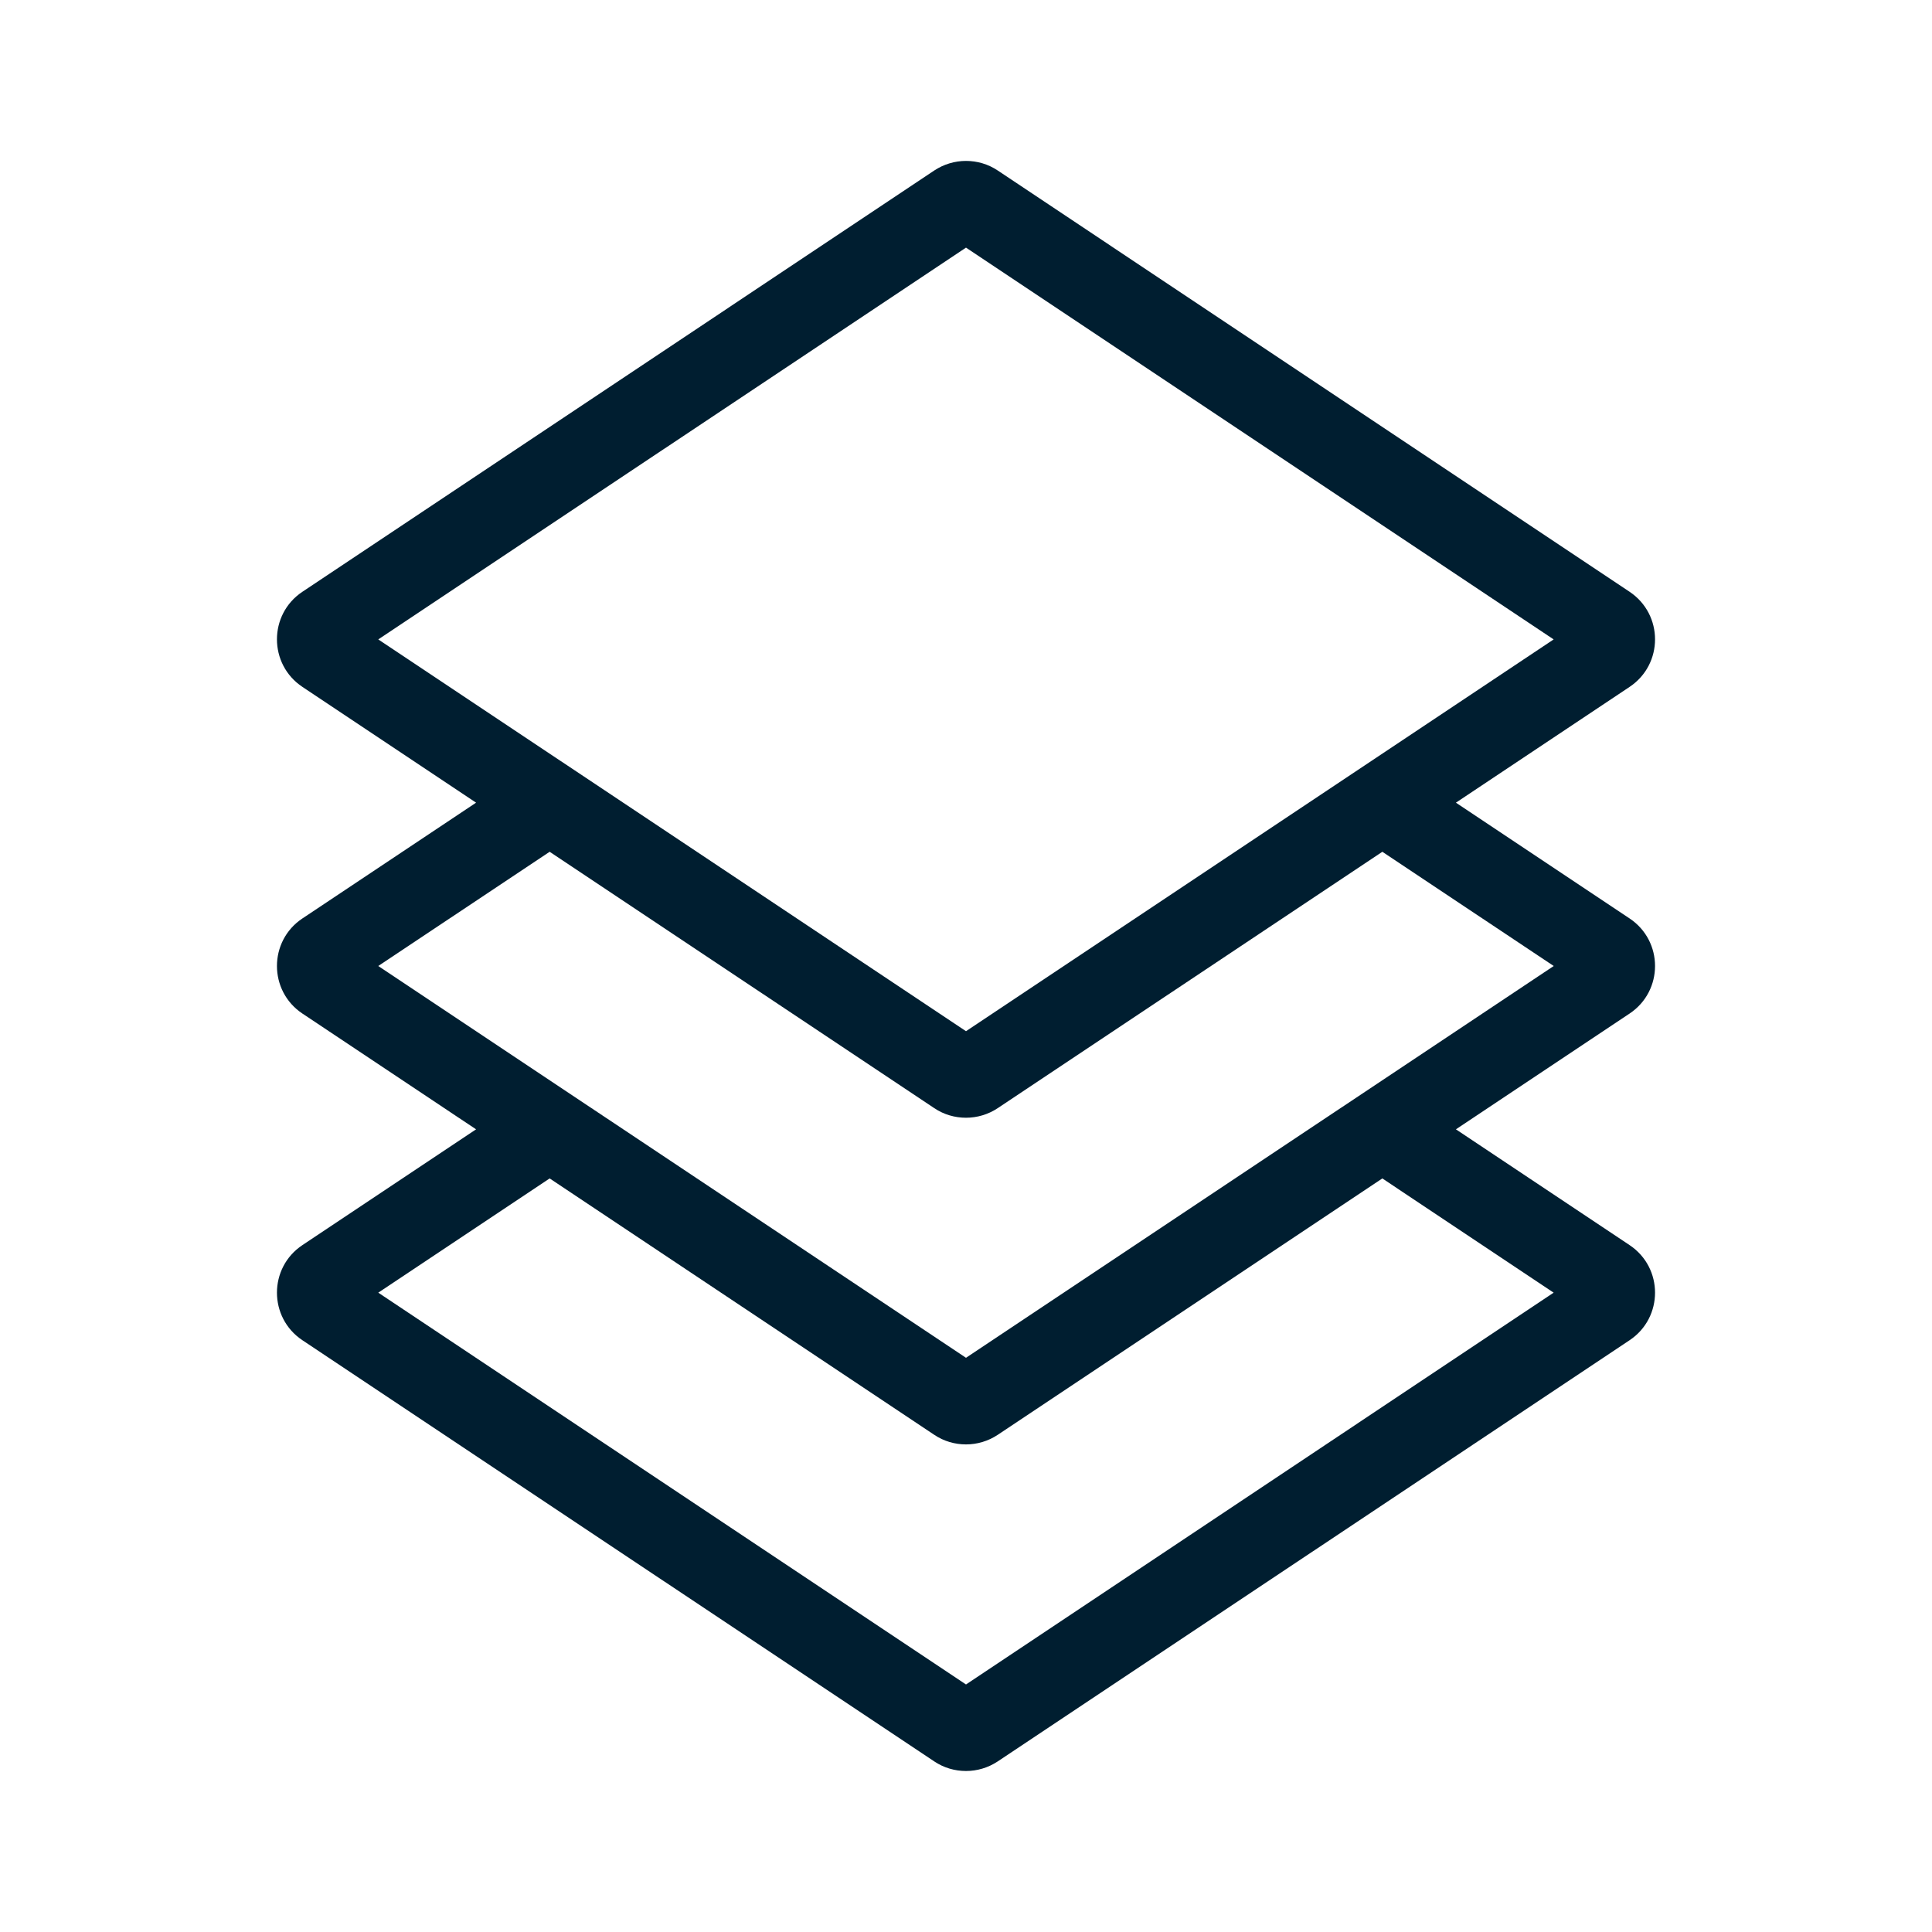 <svg enable-background="new 0 0 24 24" viewBox="0 0 24 24" xmlns="http://www.w3.org/2000/svg" xmlns:xlink="http://www.w3.org/1999/xlink"><symbol id="material_x5F_system_x5F_icon_x5F_grid" viewBox="-0 -48 48 48"><g><g clip-path="url(#SVGID_2_)"><g><path d="m2-48v48" fill="none" stroke="#000" stroke-miterlimit="10" stroke-width=".25"/><path d="m4-48v48" fill="none" stroke="#000" stroke-miterlimit="10" stroke-width=".25"/><path d="m6-48v48" fill="none" stroke="#000" stroke-miterlimit="10" stroke-width=".25"/><path d="m8-48v48" fill="none" stroke="#000" stroke-miterlimit="10" stroke-width=".25"/><path d="m10-48v48" fill="none" stroke="#000" stroke-miterlimit="10" stroke-width=".25"/><path d="m12-48v48" fill="none" stroke="#000" stroke-miterlimit="10" stroke-width=".25"/><path d="m14-48v48" fill="none" stroke="#000" stroke-miterlimit="10" stroke-width=".25"/><path d="m16-48v48" fill="none" stroke="#000" stroke-miterlimit="10" stroke-width=".25"/><path d="m18-48v48" fill="none" stroke="#000" stroke-miterlimit="10" stroke-width=".25"/><path d="m20-48v48" fill="none" stroke="#000" stroke-miterlimit="10" stroke-width=".25"/><path d="m22-48v48" fill="none" stroke="#000" stroke-miterlimit="10" stroke-width=".25"/><path d="m24-48v48" fill="none" stroke="#000" stroke-miterlimit="10" stroke-width=".25"/><path d="m26-48v48" fill="none" stroke="#000" stroke-miterlimit="10" stroke-width=".25"/><path d="m28-48v48" fill="none" stroke="#000" stroke-miterlimit="10" stroke-width=".25"/><path d="m30-48v48" fill="none" stroke="#000" stroke-miterlimit="10" stroke-width=".25"/><path d="m32-48v48" fill="none" stroke="#000" stroke-miterlimit="10" stroke-width=".25"/><path d="m34-48v48" fill="none" stroke="#000" stroke-miterlimit="10" stroke-width=".25"/><path d="m36-48v48" fill="none" stroke="#000" stroke-miterlimit="10" stroke-width=".25"/><path d="m38-48v48" fill="none" stroke="#000" stroke-miterlimit="10" stroke-width=".25"/><path d="m40-48v48" fill="none" stroke="#000" stroke-miterlimit="10" stroke-width=".25"/><path d="m42-48v48" fill="none" stroke="#000" stroke-miterlimit="10" stroke-width=".25"/><path d="m44-48v48" fill="none" stroke="#000" stroke-miterlimit="10" stroke-width=".25"/><path d="m46-48v48" fill="none" stroke="#000" stroke-miterlimit="10" stroke-width=".25"/></g><g><path d="m0-2h48" fill="none" stroke="#000" stroke-miterlimit="10" stroke-width=".25"/><path d="m0-4h48" fill="none" stroke="#000" stroke-miterlimit="10" stroke-width=".25"/><path d="m0-6h48" fill="none" stroke="#000" stroke-miterlimit="10" stroke-width=".25"/><path d="m0-8h48" fill="none" stroke="#000" stroke-miterlimit="10" stroke-width=".25"/><path d="m0-10h48" fill="none" stroke="#000" stroke-miterlimit="10" stroke-width=".25"/><path d="m0-12h48" fill="none" stroke="#000" stroke-miterlimit="10" stroke-width=".25"/><path d="m0-14h48" fill="none" stroke="#000" stroke-miterlimit="10" stroke-width=".25"/><path d="m0-16h48" fill="none" stroke="#000" stroke-miterlimit="10" stroke-width=".25"/><path d="m0-18h48" fill="none" stroke="#000" stroke-miterlimit="10" stroke-width=".25"/><path d="m0-20h48" fill="none" stroke="#000" stroke-miterlimit="10" stroke-width=".25"/><path d="m0-22h48" fill="none" stroke="#000" stroke-miterlimit="10" stroke-width=".25"/><path d="m0-24h48" fill="none" stroke="#000" stroke-miterlimit="10" stroke-width=".25"/><path d="m0-26h48" fill="none" stroke="#000" stroke-miterlimit="10" stroke-width=".25"/><path d="m0-28h48" fill="none" stroke="#000" stroke-miterlimit="10" stroke-width=".25"/><path d="m0-30h48" fill="none" stroke="#000" stroke-miterlimit="10" stroke-width=".25"/><path d="m0-32h48" fill="none" stroke="#000" stroke-miterlimit="10" stroke-width=".25"/><path d="m0-34h48" fill="none" stroke="#000" stroke-miterlimit="10" stroke-width=".25"/><path d="m0-36h48" fill="none" stroke="#000" stroke-miterlimit="10" stroke-width=".25"/><path d="m0-38h48" fill="none" stroke="#000" stroke-miterlimit="10" stroke-width=".25"/><path d="m0-40h48" fill="none" stroke="#000" stroke-miterlimit="10" stroke-width=".25"/><path d="m0-42h48" fill="none" stroke="#000" stroke-miterlimit="10" stroke-width=".25"/><path d="m0-44h48" fill="none" stroke="#000" stroke-miterlimit="10" stroke-width=".25"/><path d="m0-46h48" fill="none" stroke="#000" stroke-miterlimit="10" stroke-width=".25"/></g><g><path d="m47.75-.25v-47.5h-47.5v47.5h47.5m.25.25h-48v-48h48z"/></g></g></g></symbol><clipPath id="SVGID_2_"><path id="SVGID_1_" d="m0-48h48v48h-48z"/></clipPath><symbol id="material_x5F_system_x5F_icon_x5F_keylines" viewBox="-0 -48 48 48"><g opacity=".4"><path clip-path="url(#SVGID_4_)" d="m24 0v-48" fill="none" stroke="#000" stroke-miterlimit="10" stroke-width=".25"/><path clip-path="url(#SVGID_4_)" d="m48-24h-48" fill="none" stroke="#000" stroke-miterlimit="10" stroke-width=".25"/><path clip-path="url(#SVGID_4_)" d="m48-16h-48" fill="none" stroke="#000" stroke-miterlimit="10" stroke-width=".25"/><path clip-path="url(#SVGID_4_)" d="m48-32h-48" fill="none" stroke="#000" stroke-miterlimit="10" stroke-width=".25"/><path clip-path="url(#SVGID_4_)" d="m32-48v48" fill="none" stroke="#000" stroke-miterlimit="10" stroke-width=".25"/><path clip-path="url(#SVGID_4_)" d="m16-48v48" fill="none" stroke="#000" stroke-miterlimit="10" stroke-width=".25"/><path clip-path="url(#SVGID_4_)" d="m47.75-.25-47.5-47.5" fill="none" stroke="#000" stroke-miterlimit="10" stroke-width=".25"/><path clip-path="url(#SVGID_4_)" d="m.25-.25 47.5-47.5" fill="none" stroke="#000" stroke-miterlimit="10" stroke-width=".25"/><path clip-path="url(#SVGID_4_)" d="m24-14c-5.522 0-10-4.477-10-10 0-5.522 4.478-10 10-10 5.522 0 10 4.478 10 10 0 5.523-4.478 10-10 10z" fill="none" stroke="#000" stroke-miterlimit="10" stroke-width=".25"/><path clip-path="url(#SVGID_4_)" d="m24-4c-11.054 0-20-8.947-20-20 0-11.053 8.946-20 20-20 11.053 0 20 8.947 20 20 0 11.053-8.947 20-20 20z" fill="none" stroke="#000" stroke-miterlimit="10" stroke-width=".25"/><path clip-path="url(#SVGID_4_)" d="m38-6h-28c-2.211 0-4-1.791-4-4v-28c0-2.209 1.789-4 4-4h28c2.211 0 4 1.791 4 4v28c0 2.209-1.789 4-4 4z" fill="none" stroke="#000" stroke-miterlimit="10" stroke-width=".25"/><path clip-path="url(#SVGID_4_)" d="m40-8h-32c-2.209 0-4-1.791-4-4v-24c0-2.209 1.791-4 4-4h32c2.209 0 4 1.791 4 4l-0 24c0 2.209-1.791 4-4 4z" fill="none" stroke="#000" stroke-miterlimit="10" stroke-width=".25"/><path clip-path="url(#SVGID_4_)" d="m40-40v32c0 2.209-1.791 4-4 4h-24c-2.209 0-4-1.791-4-4v-32c0-2.209 1.791-4 4-4h24c2.209 0 4 1.791 4 4z" fill="none" stroke="#000" stroke-miterlimit="10" stroke-width=".25"/><g clip-path="url(#SVGID_4_)"><path d="m47.75-.25v-47.5h-47.5v47.5h47.5m.25.25h-48v-48h48z"/></g></g></symbol><clipPath id="SVGID_4_"><path id="SVGID_3_" d="m0-48h48v48h-48z"/></clipPath><g id="border" display="none"/><g id="grid" display="none"><use id="XMLID_40_" display="inline" height="48" opacity=".15" transform="scale(.5 -.5)" width="48" xlink:href="#material_x5F_system_x5F_icon_x5F_grid" y="-48"/></g><g id="keylines" display="none"><use id="XMLID_31_" display="inline" height="48" opacity=".6" transform="scale(.5 -.5)" width="48" xlink:href="#material_x5F_system_x5F_icon_x5F_keylines" y="-48"/></g><g id="Twotone" display="none"><g display="inline"><path d="m12.394 17.823c-.119.08-.257.119-.394.119s-.275-.04-.394-.119l-4.778-3.185-2.129 1.419 7.301 4.867 7.3-4.867-2.129-1.419z" fill="#023e8a"/><path d="m19.3 7.943-7.3-4.867-7.301 4.867 7.301 4.867z" fill="#023e8a"/><path d="m12.394 13.766c-.119.08-.257.119-.394.119s-.275-.04-.394-.119l-4.778-3.185-2.129 1.419 7.301 4.867 7.3-4.867-2.128-1.419z" fill="#fff"/><g><path d="m20.243 11.409-2.157-1.438 2.157-1.438c.422-.281.422-.9 0-1.182l-7.849-5.233c-.119-.08-.257-.119-.394-.119s-.275.04-.394.119l-7.849 5.233c-.422.281-.422.901 0 1.182l2.157 1.438-2.157 1.438c-.422.281-.422.9 0 1.182l2.157 1.438-2.157 1.438c-.422.281-.422.901 0 1.182l7.849 5.232c.119.08.257.119.394.119s.275-.04.394-.119l7.849-5.232c.422-.281.422-.901 0-1.182l-2.157-1.438 2.157-1.438c.422-.281.422-.9 0-1.181zm-15.543-3.466 7.301-4.867 7.3 4.867-7.3 4.867zm14.601 8.115-7.3 4.867-7.301-4.867 2.129-1.419 4.778 3.185c.119.08.257.119.394.119s.275-.04.394-.119l4.778-3.185zm-7.3.809-7.301-4.867 2.129-1.419 4.778 3.185c.119.08.257.119.394.119s.275-.04.394-.119l4.778-3.185 2.128 1.419z" fill="#001e30"/></g></g></g><g id="Filled" display="none"><g display="inline" fill="#001e30"><path d="m20.243 11.409-1.228-.819-6.62 4.414c-.119.08-.257.119-.394.119s-.275-.04-.394-.119l-6.621-4.414-1.228.819c-.422.281-.422.901 0 1.182l7.849 5.233c.119.08.257.119.394.119s.275-.04.394-.119l7.849-5.233c.422-.281.422-.9 0-1.181z"/><path d="m20.243 15.467-1.228-.819-6.62 4.414c-.119.08-.257.119-.394.119s-.275-.04-.394-.119l-6.621-4.414-1.228.819c-.422.281-.422.901 0 1.182l7.849 5.233c.119.08.257.119.394.119s.275-.04.394-.119l7.849-5.233c.422-.281.422-.901 0-1.182z"/><path d="m20.243 7.352-7.849-5.233c-.119-.08-.257-.119-.394-.119s-.275.04-.394.119l-7.849 5.233c-.422.281-.422.901 0 1.182l7.849 5.232c.119.08.257.119.394.119s.275-.04.394-.119l7.849-5.233c.422-.281.422-.9 0-1.181z"/></g></g><g id="Outline"><path d="m20.243 11.409-2.157-1.438 2.157-1.438c.422-.281.422-.9 0-1.182l-7.849-5.233c-.119-.08-.257-.119-.394-.119s-.275.04-.394.119l-7.849 5.233c-.422.281-.422.901 0 1.182l2.157 1.438-2.157 1.438c-.422.281-.422.901 0 1.182l2.157 1.438-2.157 1.438c-.422.281-.422.901 0 1.182l7.849 5.232c.119.08.257.119.394.119s.275-.04.394-.119l7.849-5.232c.422-.281.422-.901 0-1.182l-2.157-1.438 2.157-1.438c.422-.281.422-.901 0-1.182zm-8.243-8.333 7.3 4.867-7.3 4.867-7.301-4.867zm7.3 12.982-7.3 4.867-7.301-4.867 2.129-1.419 4.778 3.185c.119.08.257.119.394.119s.275-.04.394-.119l4.778-3.185zm-7.3.809-7.301-4.867 2.129-1.419 4.778 3.185c.119.08.257.119.394.119s.275-.04.394-.119l4.778-3.185 2.129 1.419z" fill="#001e30"/></g></svg>